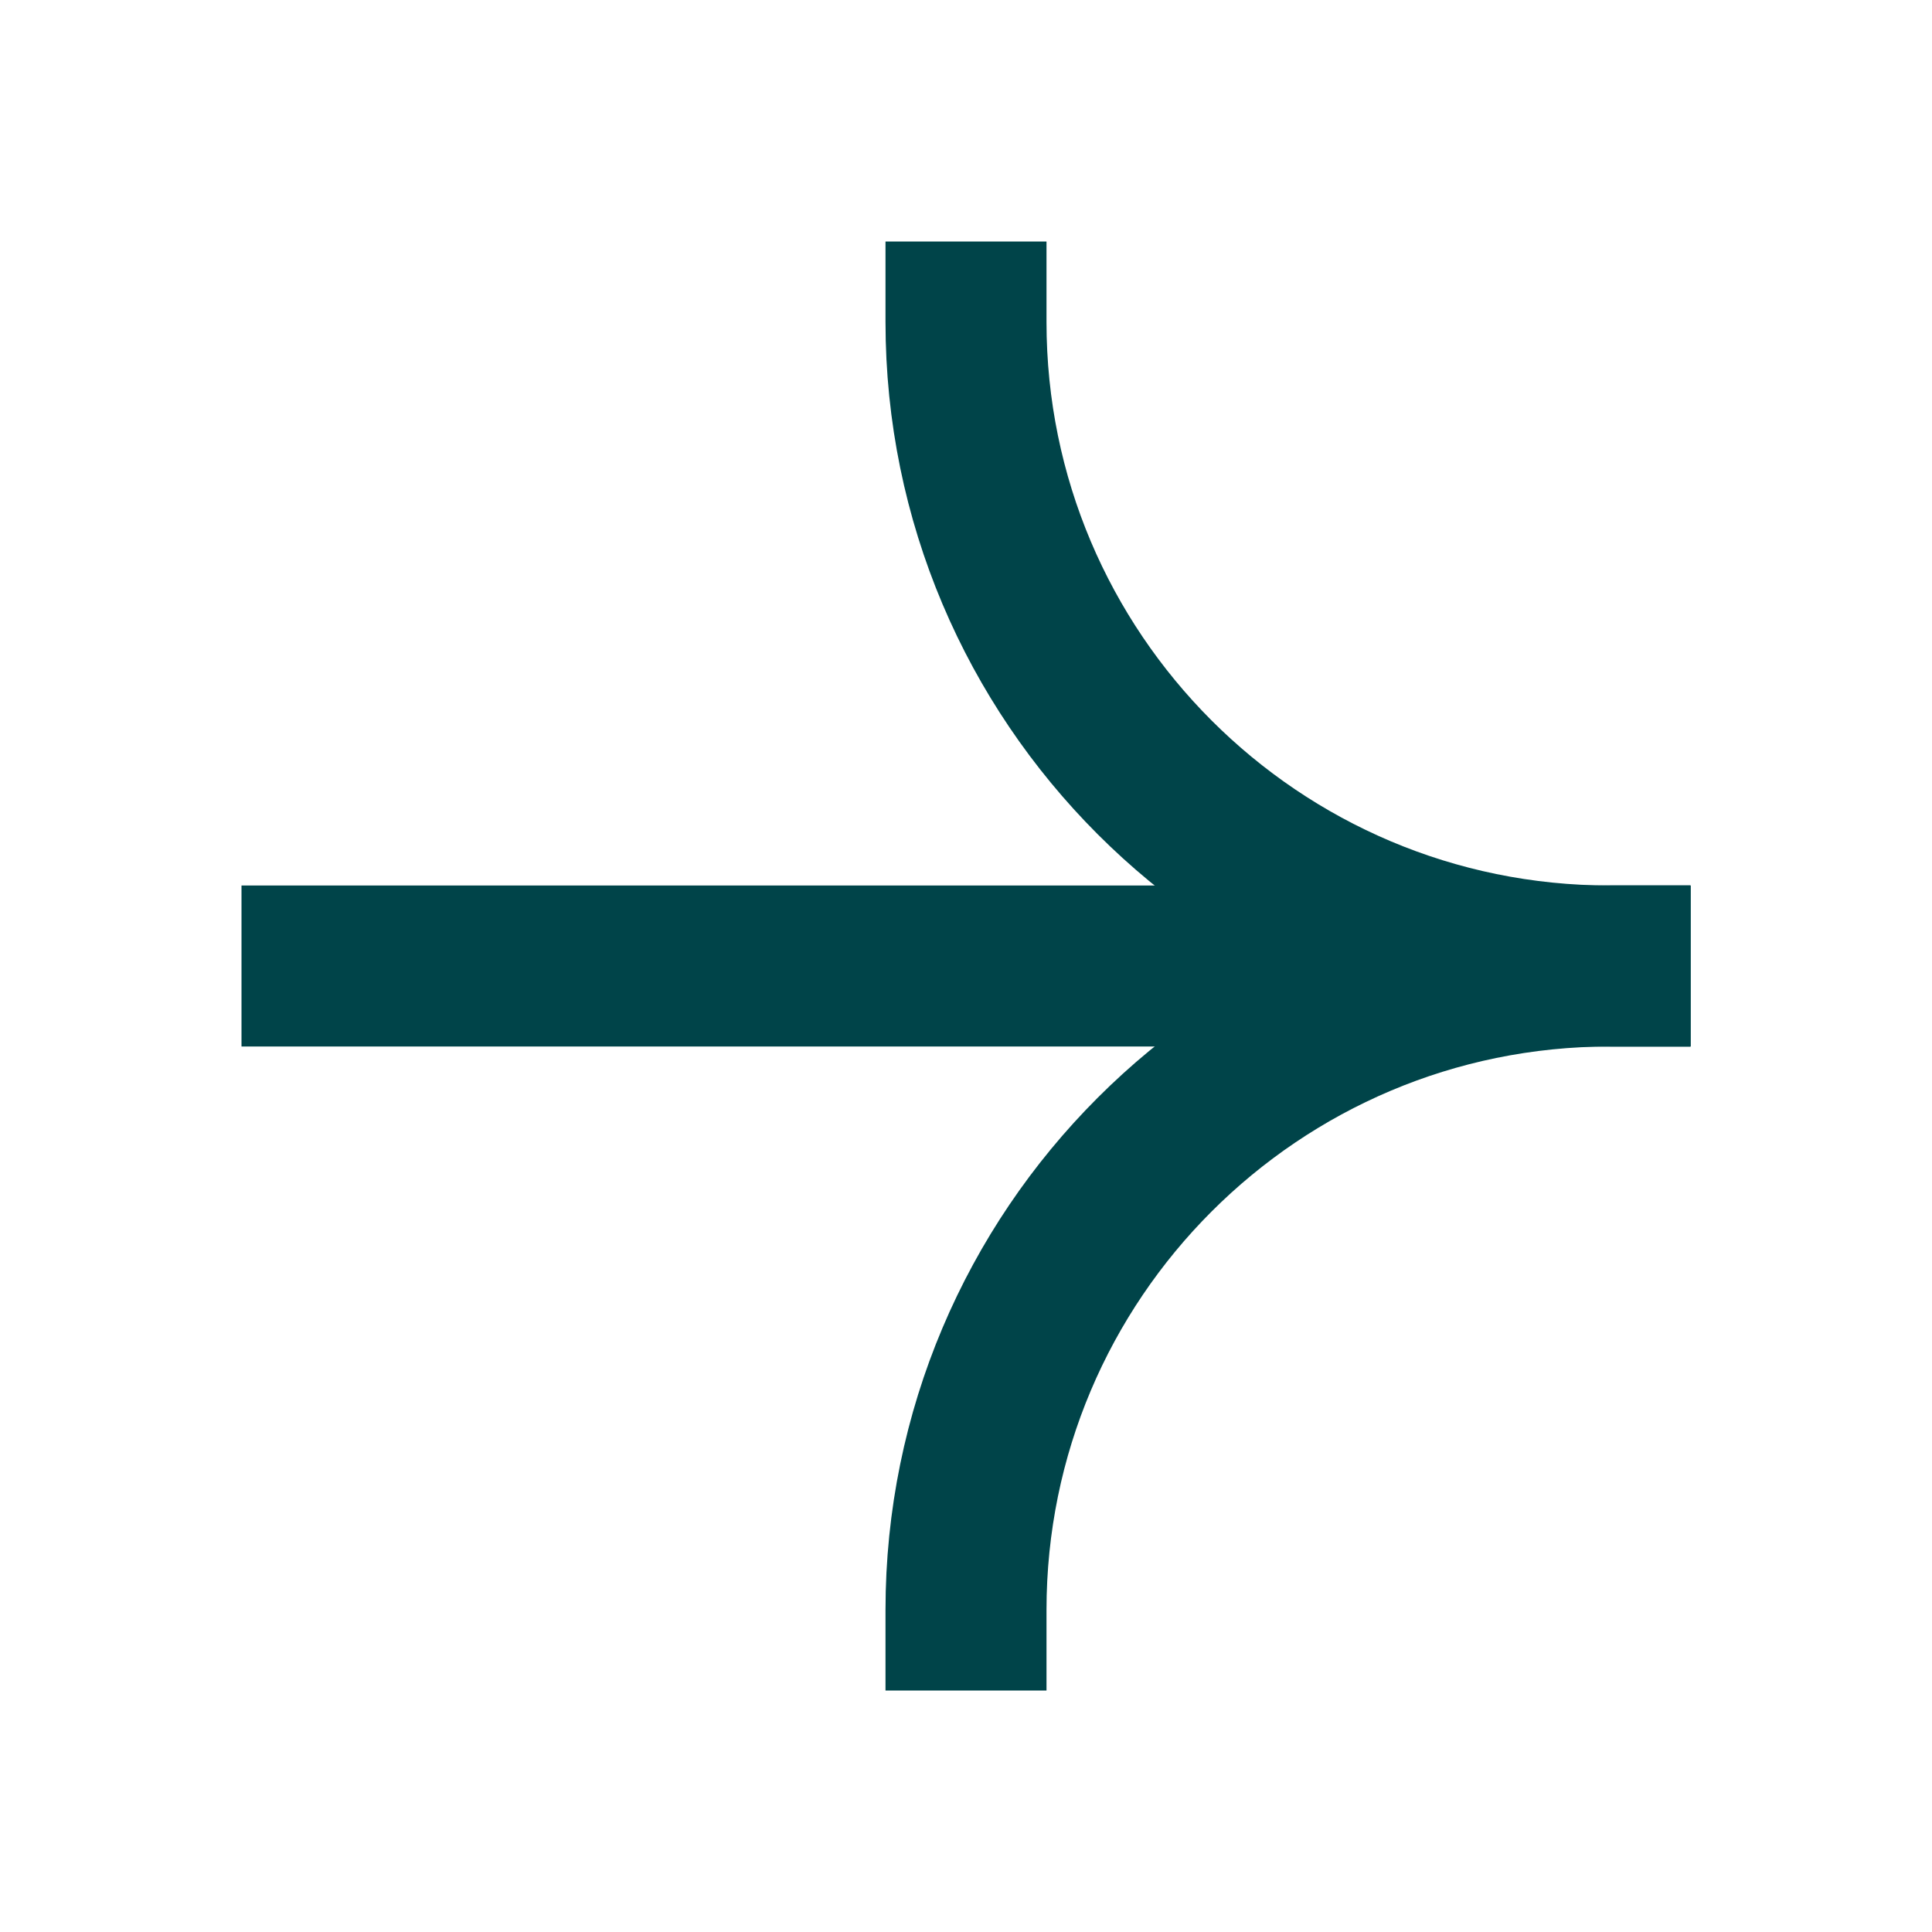 <svg width="24" height="24" viewBox="0 0 24 24" fill="none" xmlns="http://www.w3.org/2000/svg">
<path d="M4 12H20" stroke="#004449" stroke-width="2" stroke-linecap="square"/>
<path d="M20 12C15.582 12 12 8.418 12 4" stroke="#004449" stroke-width="2" stroke-linecap="square"/>
<path d="M20 12C15.582 12 12 15.582 12 20" stroke="#004449" stroke-width="2" stroke-linecap="square"/>
</svg>
